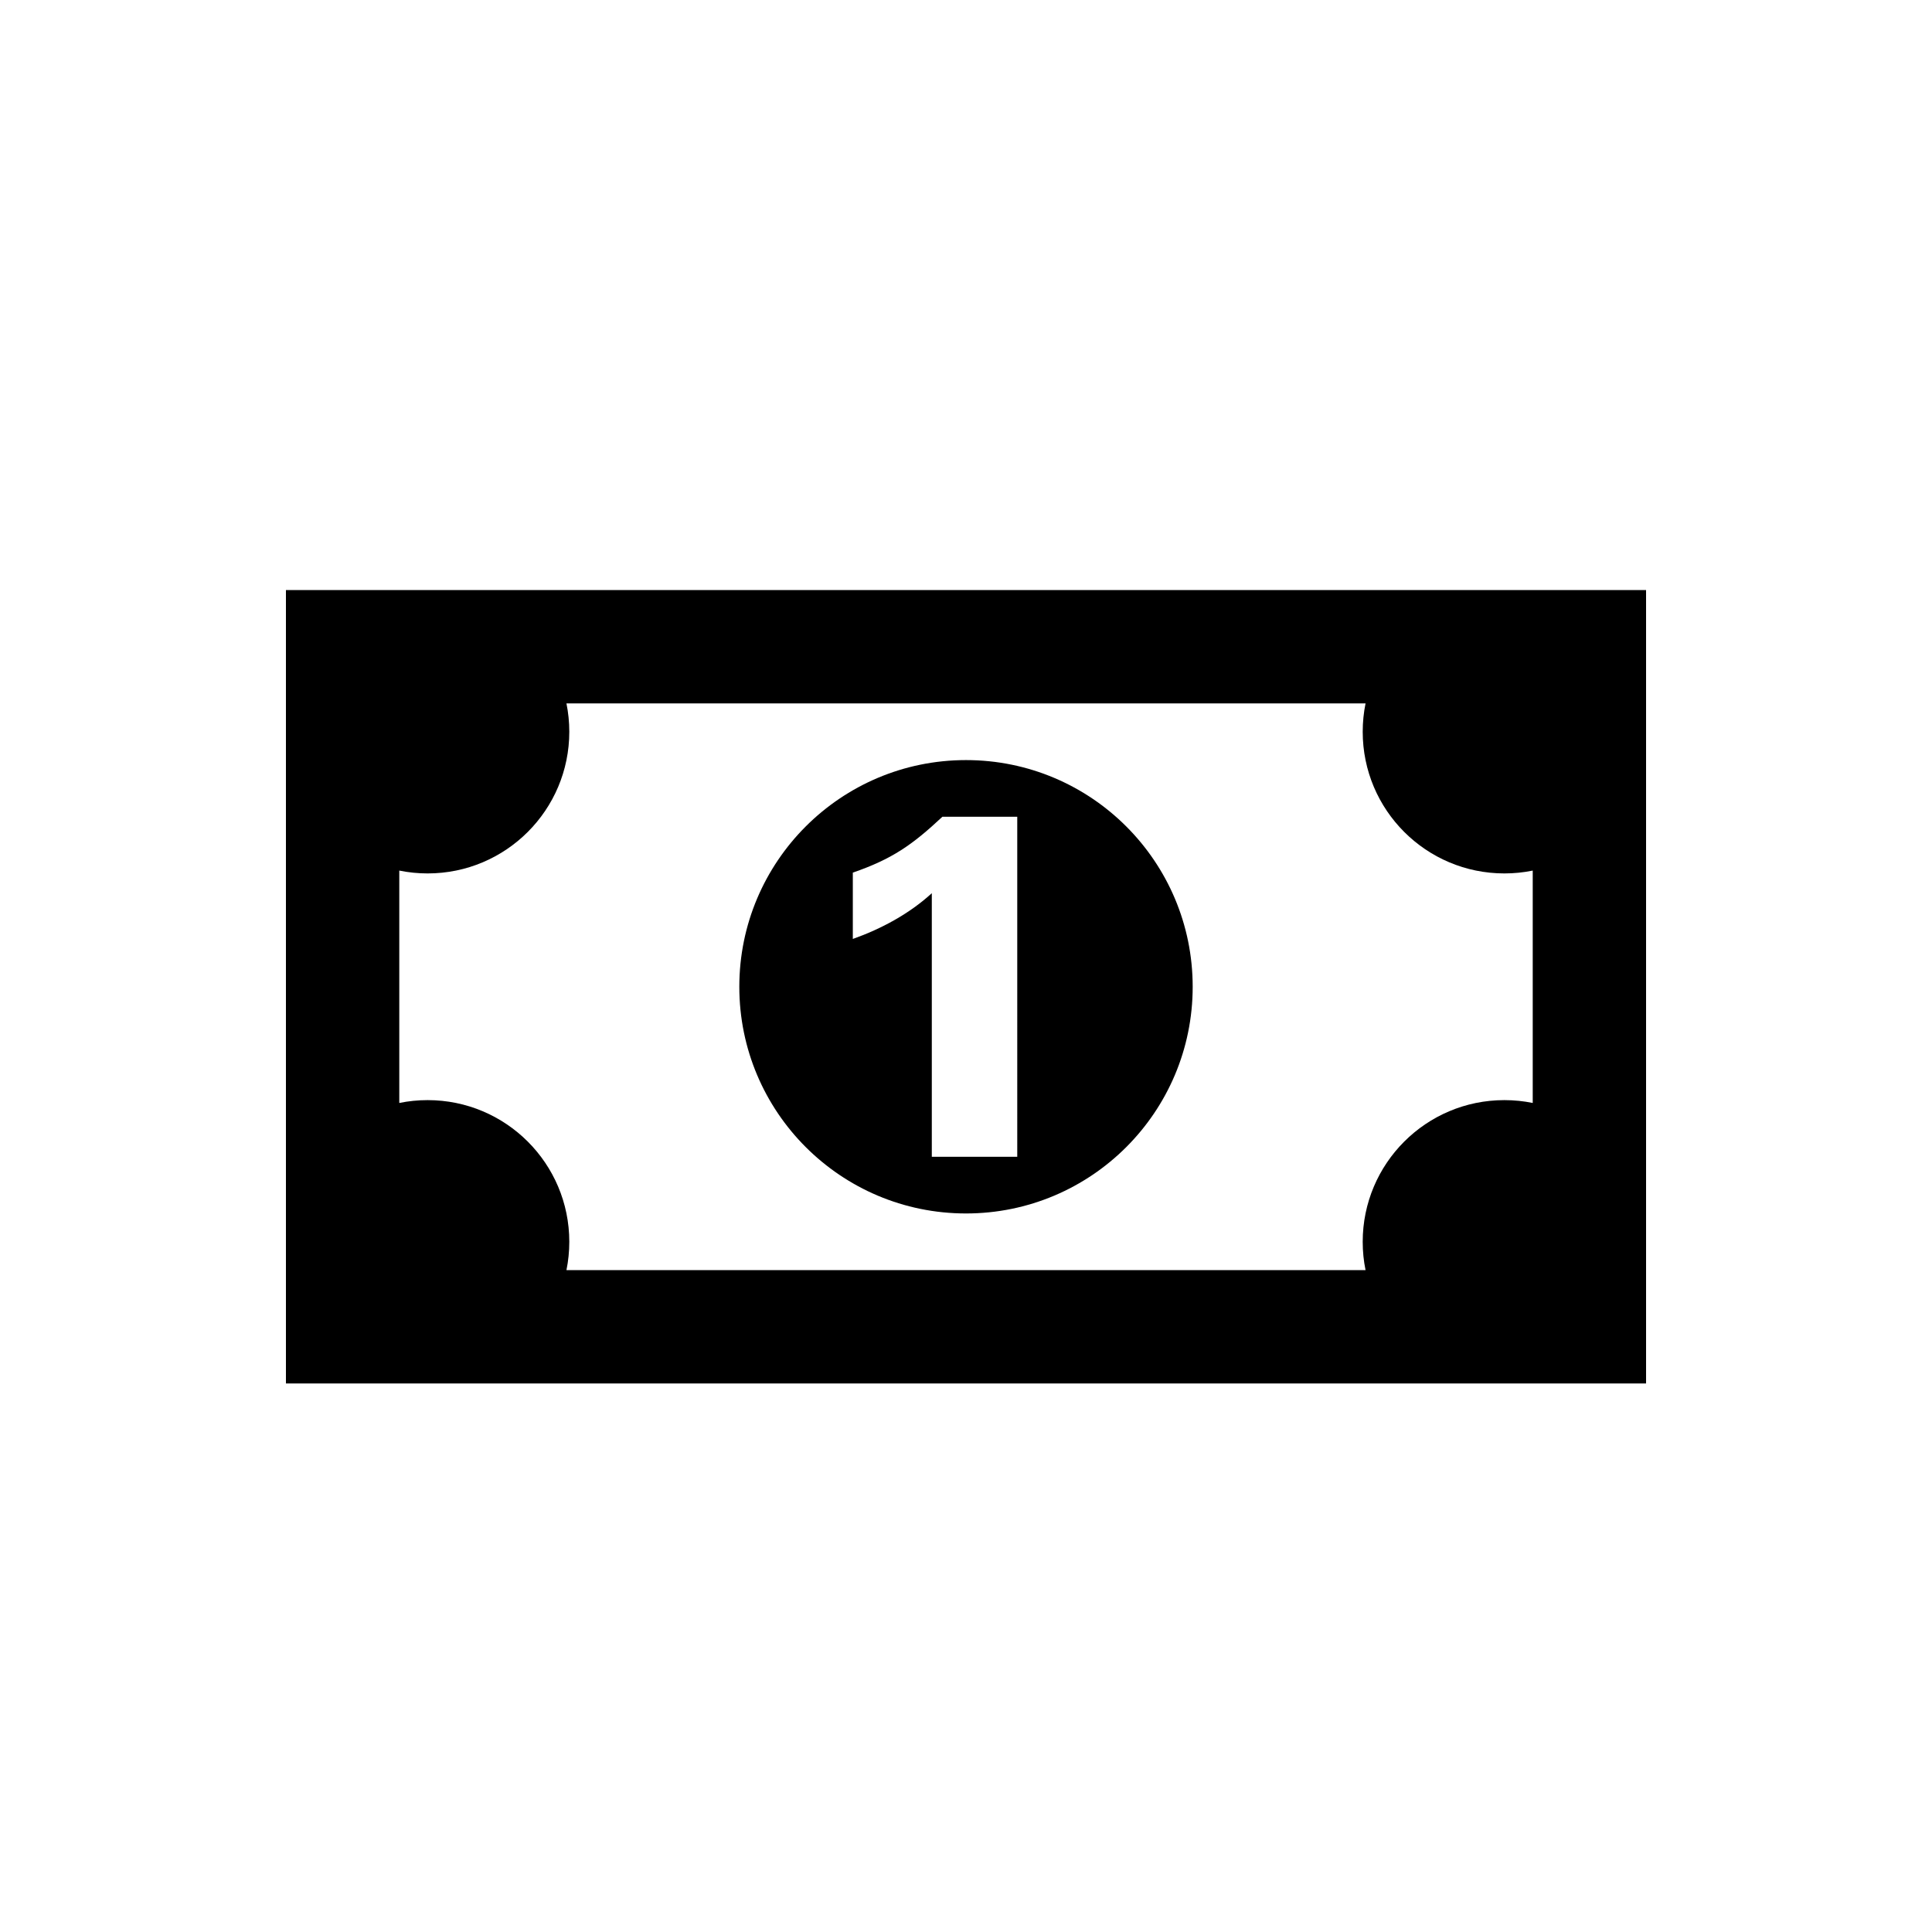 <?xml version="1.0" encoding="utf-8"?>
<!-- Generator: Adobe Illustrator 19.1.0, SVG Export Plug-In . SVG Version: 6.00 Build 0)  -->
<!DOCTYPE svg PUBLIC "-//W3C//DTD SVG 1.1//EN" "http://www.w3.org/Graphics/SVG/1.1/DTD/svg11.dtd">
<svg version="1.1" id="ic" xmlns="http://www.w3.org/2000/svg" xmlns:xlink="http://www.w3.org/1999/xlink" x="0px" y="0px"
	 width="465px" height="465px" viewBox="0 0 465 465" enable-background="new 0 0 465 465" xml:space="preserve">
<g>
	<path d="M68.82,142.02V332.98h327.36V142.02H68.82z M368.9,265.465
		c-2.203-0.45-4.481-0.685-6.82-0.685c-18.833,0-34.1,15.27-34.1,34.1
		c0,2.336,0.235,4.617,0.685,6.82H136.335c0.447-2.203,0.685-4.484,0.685-6.82
		c0-18.83-15.267-34.1-34.1-34.1c-2.336,0-4.617,0.235-6.82,0.685v-55.931
		c2.203,0.45,4.484,0.685,6.82,0.685c18.833,0,34.1-15.27,34.1-34.1
		c0-2.336-0.239-4.617-0.685-6.82h192.331c-0.45,2.203-0.685,4.484-0.685,6.82
		c0,18.83,15.267,34.1,34.1,34.1c2.339,0,4.617-0.235,6.82-0.685V265.465z"/>
	<path d="M232.5,182.94c-30.134,0-54.56,24.426-54.56,54.56S202.366,292.06,232.5,292.06
		S287.06,267.634,287.06,237.5S262.634,182.94,232.5,182.94z M244.837,278.42h-20.566
		v-63.44c-5.449,4.982-12.17,8.58-19.011,11.011v-15.966
		c9.391-3.246,14.261-6.609,21.561-13.449h18.015V278.42z"/>
</g>
</svg>

